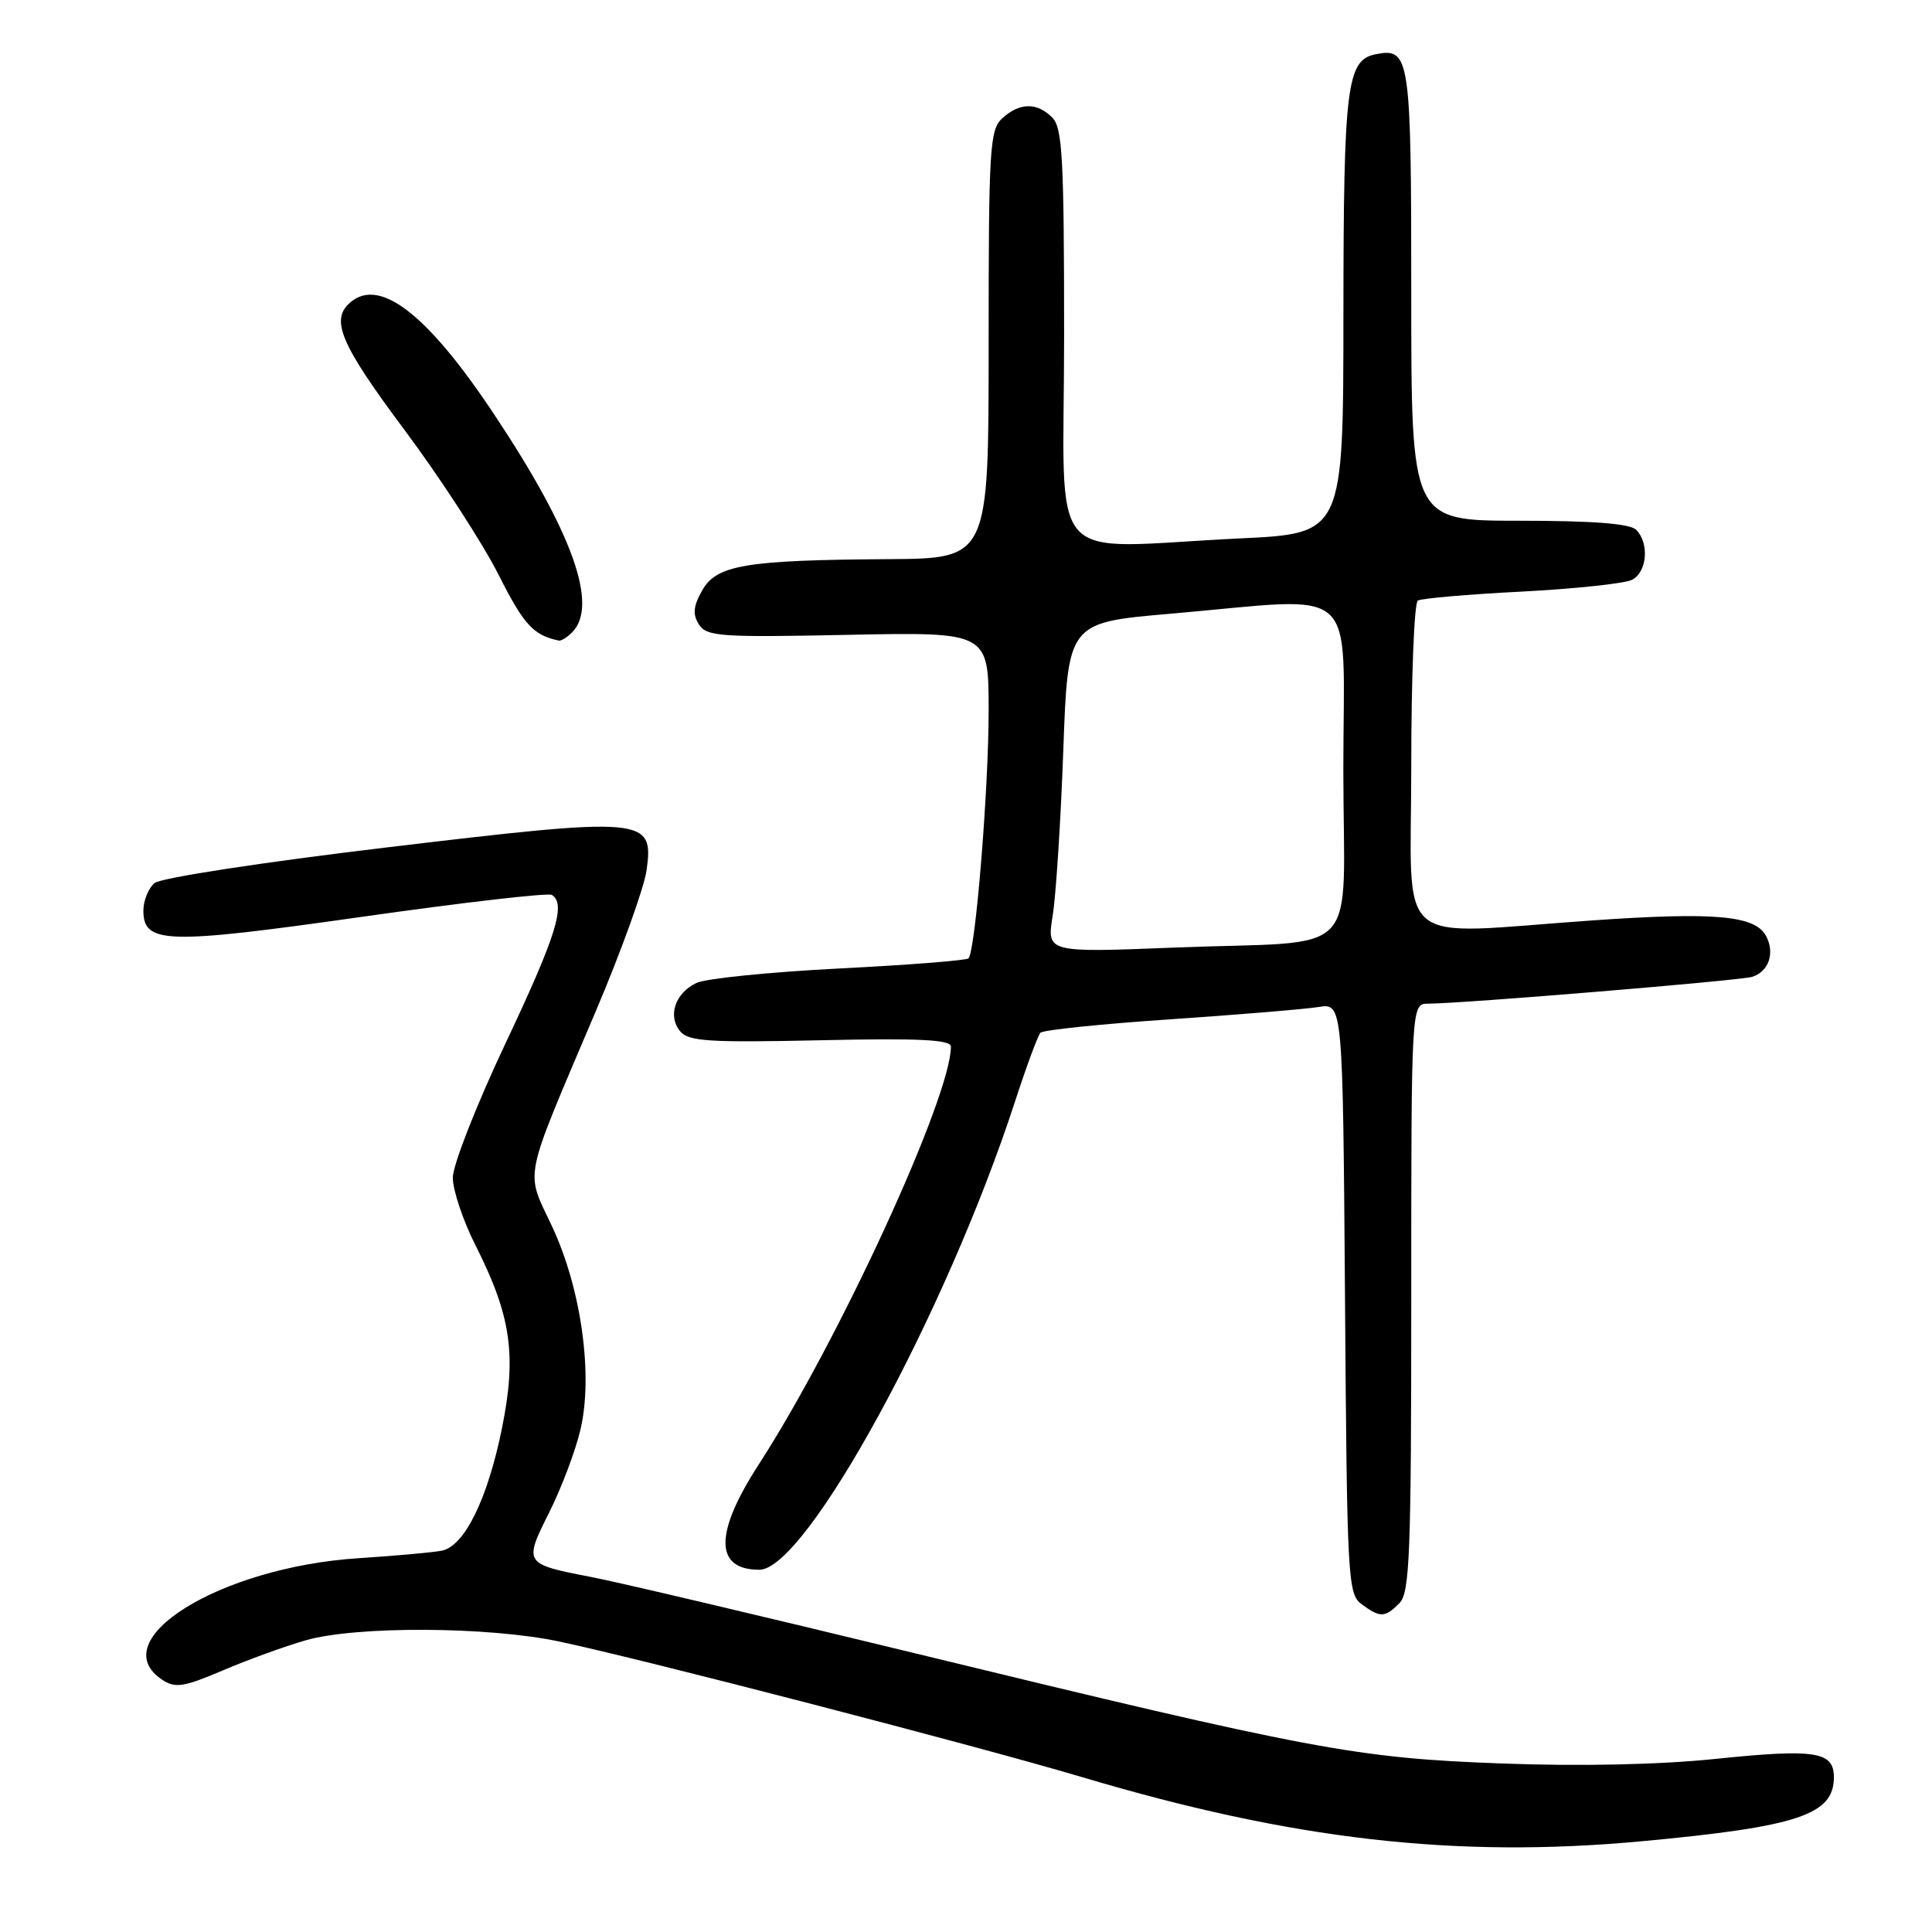 <?xml version="1.0" encoding="UTF-8" standalone="no"?>
<!DOCTYPE svg PUBLIC "-//W3C//DTD SVG 1.1//EN" "http://www.w3.org/Graphics/SVG/1.1/DTD/svg11.dtd" >
<svg xmlns="http://www.w3.org/2000/svg" xmlns:xlink="http://www.w3.org/1999/xlink" version="1.1" viewBox="0 0 256 256">
 <g >
 <path fill="currentColor"
d=" M 217.50 243.98 C 238.24 242.05 243.00 240.47 243.00 235.50 C 243.00 232.07 240.55 231.70 227.24 233.07 C 219.90 233.83 209.32 234.06 199.00 233.67 C 179.68 232.96 173.97 231.89 121.00 219.01 C 100.92 214.13 81.75 209.61 78.39 208.97 C 69.41 207.24 69.37 207.19 72.78 200.39 C 74.40 197.15 76.26 192.23 76.91 189.45 C 78.62 182.21 77.02 170.77 73.15 162.50 C 69.59 154.91 69.16 157.04 78.94 134.00 C 82.33 126.03 85.36 117.60 85.68 115.28 C 86.65 108.28 85.56 108.19 51.23 112.29 C 34.67 114.27 21.32 116.32 20.48 117.01 C 19.67 117.69 19.00 119.33 19.00 120.65 C 19.00 125.09 21.99 125.17 48.06 121.47 C 61.37 119.58 72.64 118.28 73.12 118.58 C 75.04 119.76 73.71 124.01 67.00 138.21 C 63.15 146.36 60.00 154.38 60.00 156.04 C 60.00 157.70 61.35 161.74 63.01 165.02 C 67.73 174.37 68.48 179.54 66.51 189.27 C 64.61 198.63 61.55 204.87 58.55 205.47 C 57.42 205.70 52.45 206.15 47.50 206.47 C 29.16 207.66 13.56 217.32 21.50 222.58 C 23.22 223.72 24.33 223.55 29.50 221.35 C 32.80 219.94 37.75 218.14 40.50 217.35 C 47.17 215.44 64.56 215.51 74.00 217.49 C 84.91 219.78 129.54 231.36 143.42 235.49 C 171.21 243.78 192.89 246.26 217.50 243.98 Z  M 185.43 212.43 C 186.80 211.05 187.00 205.98 187.00 171.93 C 187.00 133.00 187.00 133.00 189.25 132.99 C 193.81 132.98 230.55 129.93 232.16 129.44 C 234.37 128.75 235.22 126.28 234.01 124.02 C 232.56 121.30 227.24 120.83 211.00 121.96 C 184.21 123.83 187.00 126.20 187.00 101.56 C 187.00 89.77 187.39 79.88 187.87 79.58 C 188.34 79.29 194.53 78.75 201.62 78.39 C 208.70 78.02 215.29 77.32 216.25 76.83 C 218.26 75.80 218.57 71.97 216.80 70.20 C 215.98 69.38 211.09 69.00 201.30 69.00 C 187.00 69.00 187.00 69.00 187.00 39.12 C 187.00 7.48 186.83 6.31 182.32 7.18 C 178.45 7.92 178.03 11.29 178.01 41.59 C 178.00 70.69 178.00 70.69 164.34 71.34 C 138.07 72.60 141.00 75.97 141.00 44.57 C 141.00 20.97 140.78 16.92 139.43 15.57 C 137.40 13.55 135.13 13.58 132.83 15.65 C 131.14 17.18 131.00 19.46 131.00 45.65 C 131.00 74.00 131.00 74.00 117.75 74.09 C 98.79 74.21 94.93 74.86 93.04 78.24 C 91.86 80.33 91.76 81.40 92.61 82.74 C 93.63 84.34 95.42 84.47 112.36 84.12 C 131.00 83.74 131.00 83.74 131.00 94.19 C 131.00 104.59 129.25 126.05 128.33 126.99 C 128.06 127.26 120.34 127.87 111.17 128.33 C 102.00 128.80 93.49 129.66 92.27 130.25 C 89.45 131.60 88.44 134.62 90.13 136.66 C 91.24 137.99 93.96 138.16 108.71 137.84 C 121.83 137.55 126.00 137.76 126.00 138.68 C 126.00 145.37 111.17 177.61 100.53 194.06 C 94.63 203.18 94.67 208.00 100.62 208.00 C 106.80 208.00 125.33 174.08 134.48 146.00 C 136.00 141.32 137.53 137.20 137.87 136.84 C 138.22 136.48 145.93 135.68 155.00 135.07 C 164.07 134.45 172.95 133.72 174.72 133.43 C 177.93 132.92 177.93 132.92 178.22 172.04 C 178.49 209.44 178.59 211.23 180.44 212.58 C 182.90 214.38 183.50 214.36 185.43 212.43 Z  M 75.80 83.80 C 79.35 80.25 75.87 70.51 65.44 54.85 C 56.70 41.70 50.39 36.77 46.49 40.01 C 43.70 42.32 45.03 45.49 53.62 57.00 C 58.34 63.33 63.94 71.95 66.07 76.17 C 69.42 82.81 70.67 84.17 74.05 84.88 C 74.35 84.95 75.14 84.46 75.80 83.80 Z  M 139.48 121.36 C 139.92 118.69 140.55 108.85 140.89 99.50 C 141.50 82.50 141.50 82.50 155.00 81.33 C 180.61 79.12 178.00 76.78 178.00 101.92 C 178.00 127.64 180.93 124.56 155.60 125.56 C 138.70 126.23 138.70 126.23 139.48 121.36 Z "/>
</g>
</svg>